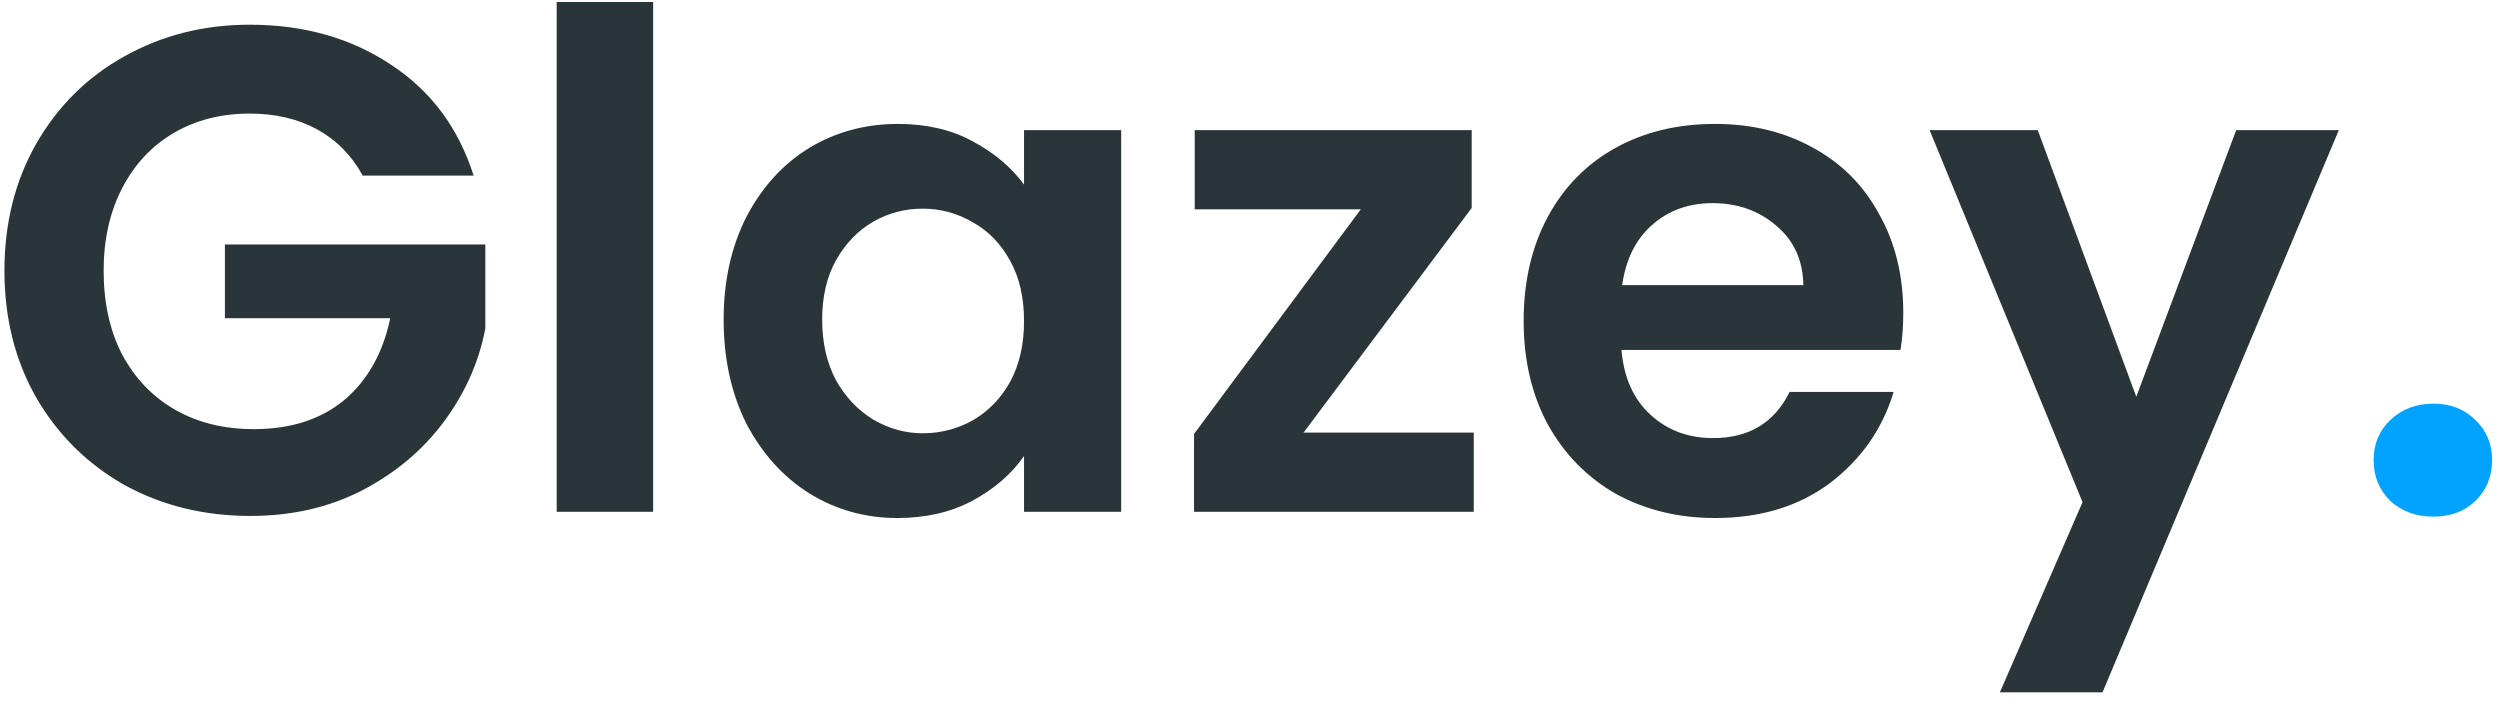 <svg width="127" height="36" viewBox="0 0 127 36" fill="none" xmlns="http://www.w3.org/2000/svg">
<path d="M18.425 8.92C17.865 7.893 17.095 7.112 16.115 6.575C15.135 6.038 13.992 5.77 12.685 5.77C11.238 5.77 9.955 6.097 8.835 6.75C7.715 7.403 6.84 8.337 6.21 9.55C5.58 10.763 5.265 12.163 5.265 13.75C5.265 15.383 5.58 16.807 6.21 18.02C6.863 19.233 7.762 20.167 8.905 20.82C10.048 21.473 11.378 21.8 12.895 21.8C14.762 21.8 16.29 21.31 17.48 20.33C18.67 19.327 19.452 17.938 19.825 16.165H11.425V12.42H24.655V16.69C24.328 18.393 23.628 19.968 22.555 21.415C21.482 22.862 20.093 24.028 18.39 24.915C16.71 25.778 14.82 26.21 12.72 26.21C10.363 26.21 8.228 25.685 6.315 24.635C4.425 23.562 2.932 22.08 1.835 20.19C0.762 18.3 0.225 16.153 0.225 13.75C0.225 11.347 0.762 9.2 1.835 7.31C2.932 5.397 4.425 3.915 6.315 2.865C8.228 1.792 10.352 1.255 12.685 1.255C15.438 1.255 17.83 1.932 19.86 3.285C21.89 4.615 23.29 6.493 24.06 8.92H18.425ZM33.18 0.1V26H28.28V0.1H33.18ZM36.761 16.235C36.761 14.275 37.146 12.537 37.916 11.02C38.71 9.503 39.771 8.337 41.101 7.52C42.455 6.703 43.96 6.295 45.616 6.295C47.063 6.295 48.323 6.587 49.396 7.17C50.493 7.753 51.368 8.488 52.021 9.375V6.61H56.956V26H52.021V23.165C51.391 24.075 50.516 24.833 49.396 25.44C48.3 26.023 47.028 26.315 45.581 26.315C43.948 26.315 42.455 25.895 41.101 25.055C39.771 24.215 38.71 23.037 37.916 21.52C37.146 19.98 36.761 18.218 36.761 16.235ZM52.021 16.305C52.021 15.115 51.788 14.1 51.321 13.26C50.855 12.397 50.225 11.743 49.431 11.3C48.638 10.833 47.786 10.6 46.876 10.6C45.966 10.6 45.126 10.822 44.356 11.265C43.586 11.708 42.956 12.362 42.466 13.225C42 14.065 41.766 15.068 41.766 16.235C41.766 17.402 42 18.428 42.466 19.315C42.956 20.178 43.586 20.843 44.356 21.31C45.15 21.777 45.99 22.01 46.876 22.01C47.786 22.01 48.638 21.788 49.431 21.345C50.225 20.878 50.855 20.225 51.321 19.385C51.788 18.522 52.021 17.495 52.021 16.305ZM66.222 21.975H74.867V26H60.657V22.045L69.127 10.635H60.692V6.61H74.762V10.565L66.222 21.975ZM96.686 15.885C96.686 16.585 96.639 17.215 96.546 17.775H82.371C82.488 19.175 82.978 20.272 83.841 21.065C84.704 21.858 85.766 22.255 87.026 22.255C88.846 22.255 90.141 21.473 90.911 19.91H96.196C95.636 21.777 94.563 23.317 92.976 24.53C91.389 25.72 89.441 26.315 87.131 26.315C85.264 26.315 83.584 25.907 82.091 25.09C80.621 24.25 79.466 23.072 78.626 21.555C77.809 20.038 77.401 18.288 77.401 16.305C77.401 14.298 77.809 12.537 78.626 11.02C79.443 9.503 80.586 8.337 82.056 7.52C83.526 6.703 85.218 6.295 87.131 6.295C88.974 6.295 90.619 6.692 92.066 7.485C93.536 8.278 94.668 9.41 95.461 10.88C96.278 12.327 96.686 13.995 96.686 15.885ZM91.611 14.485C91.588 13.225 91.133 12.222 90.246 11.475C89.359 10.705 88.274 10.32 86.991 10.32C85.778 10.32 84.751 10.693 83.911 11.44C83.094 12.163 82.593 13.178 82.406 14.485H91.611ZM118.813 6.61L106.808 35.17H101.593L105.793 25.51L98.023 6.61H103.518L108.523 20.155L113.598 6.61H118.813Z" fill="#2A353A"/>
<path d="M123.624 26.245C122.737 26.245 122.002 25.977 121.419 25.44C120.859 24.88 120.579 24.192 120.579 23.375C120.579 22.558 120.859 21.882 121.419 21.345C122.002 20.785 122.737 20.505 123.624 20.505C124.487 20.505 125.199 20.785 125.759 21.345C126.319 21.882 126.599 22.558 126.599 23.375C126.599 24.192 126.319 24.88 125.759 25.44C125.199 25.977 124.487 26.245 123.624 26.245Z" fill="#01A3FF"/>
</svg>
